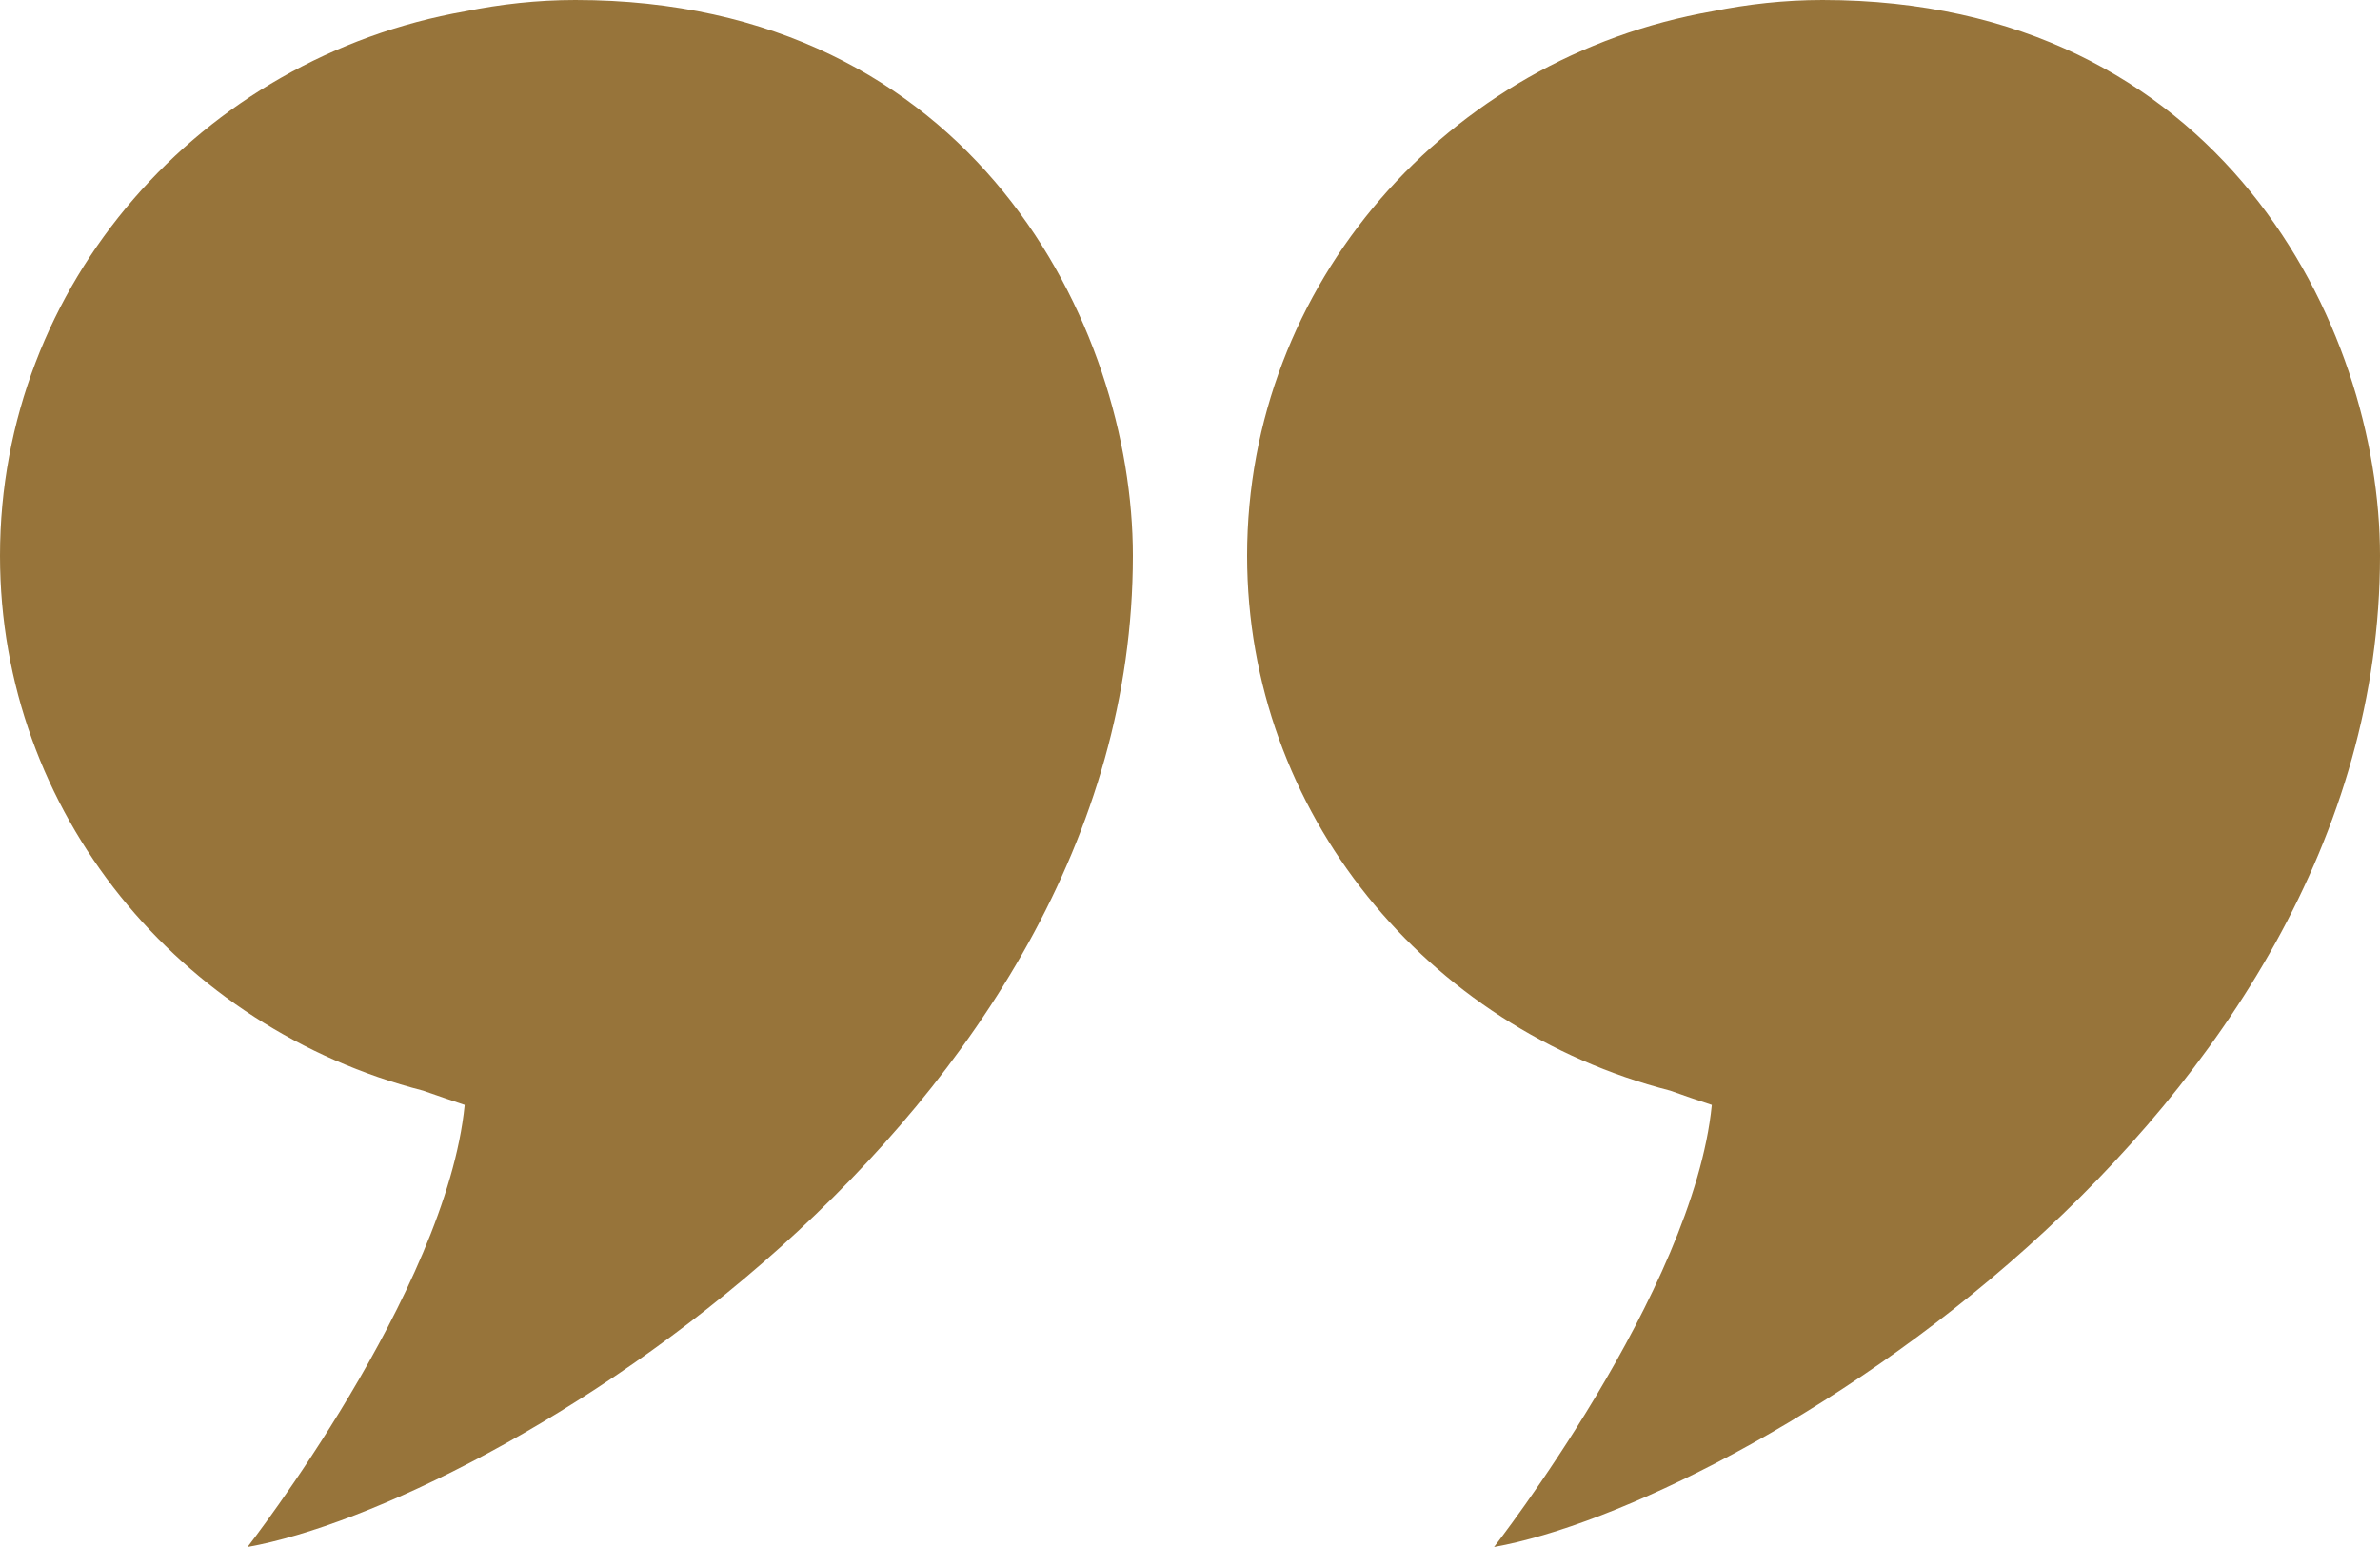 <?xml version="1.0" encoding="utf-8"?>
<!-- Generator: Avocode 2.5.3 - http://avocode.com -->
<svg height="26" width="40" xmlns:xlink="http://www.w3.org/1999/xlink" xmlns="http://www.w3.org/2000/svg" viewBox="0 0 40 26">
    <path fill="#97743a" fill-rule="evenodd" d="M 25.11 26 C 25.11 26 28.46 21.71 28.77 18.57 C 28.53 18.49 28.29 18.41 28.07 18.33 C 23.98 17.28 20.96 13.66 20.96 9.34 C 20.96 4.77 24.33 0.97 28.78 0.19 C 29.37 0.07 29.99 0 30.63 0 C 37.32 0 40 5.48 40 9.34 C 40 18.84 29.15 25.28 25.11 26 Z M 4.16 26 C 4.16 26 7.5 21.71 7.81 18.57 C 7.57 18.49 7.34 18.41 7.11 18.33 C 3.02 17.28 0 13.66 0 9.34 C 0 4.77 3.38 0.97 7.82 0.19 C 8.41 0.07 9.03 0 9.67 0 C 16.36 0 19.04 5.48 19.04 9.34 C 19.04 18.84 8.2 25.28 4.16 26 Z" />
</svg>